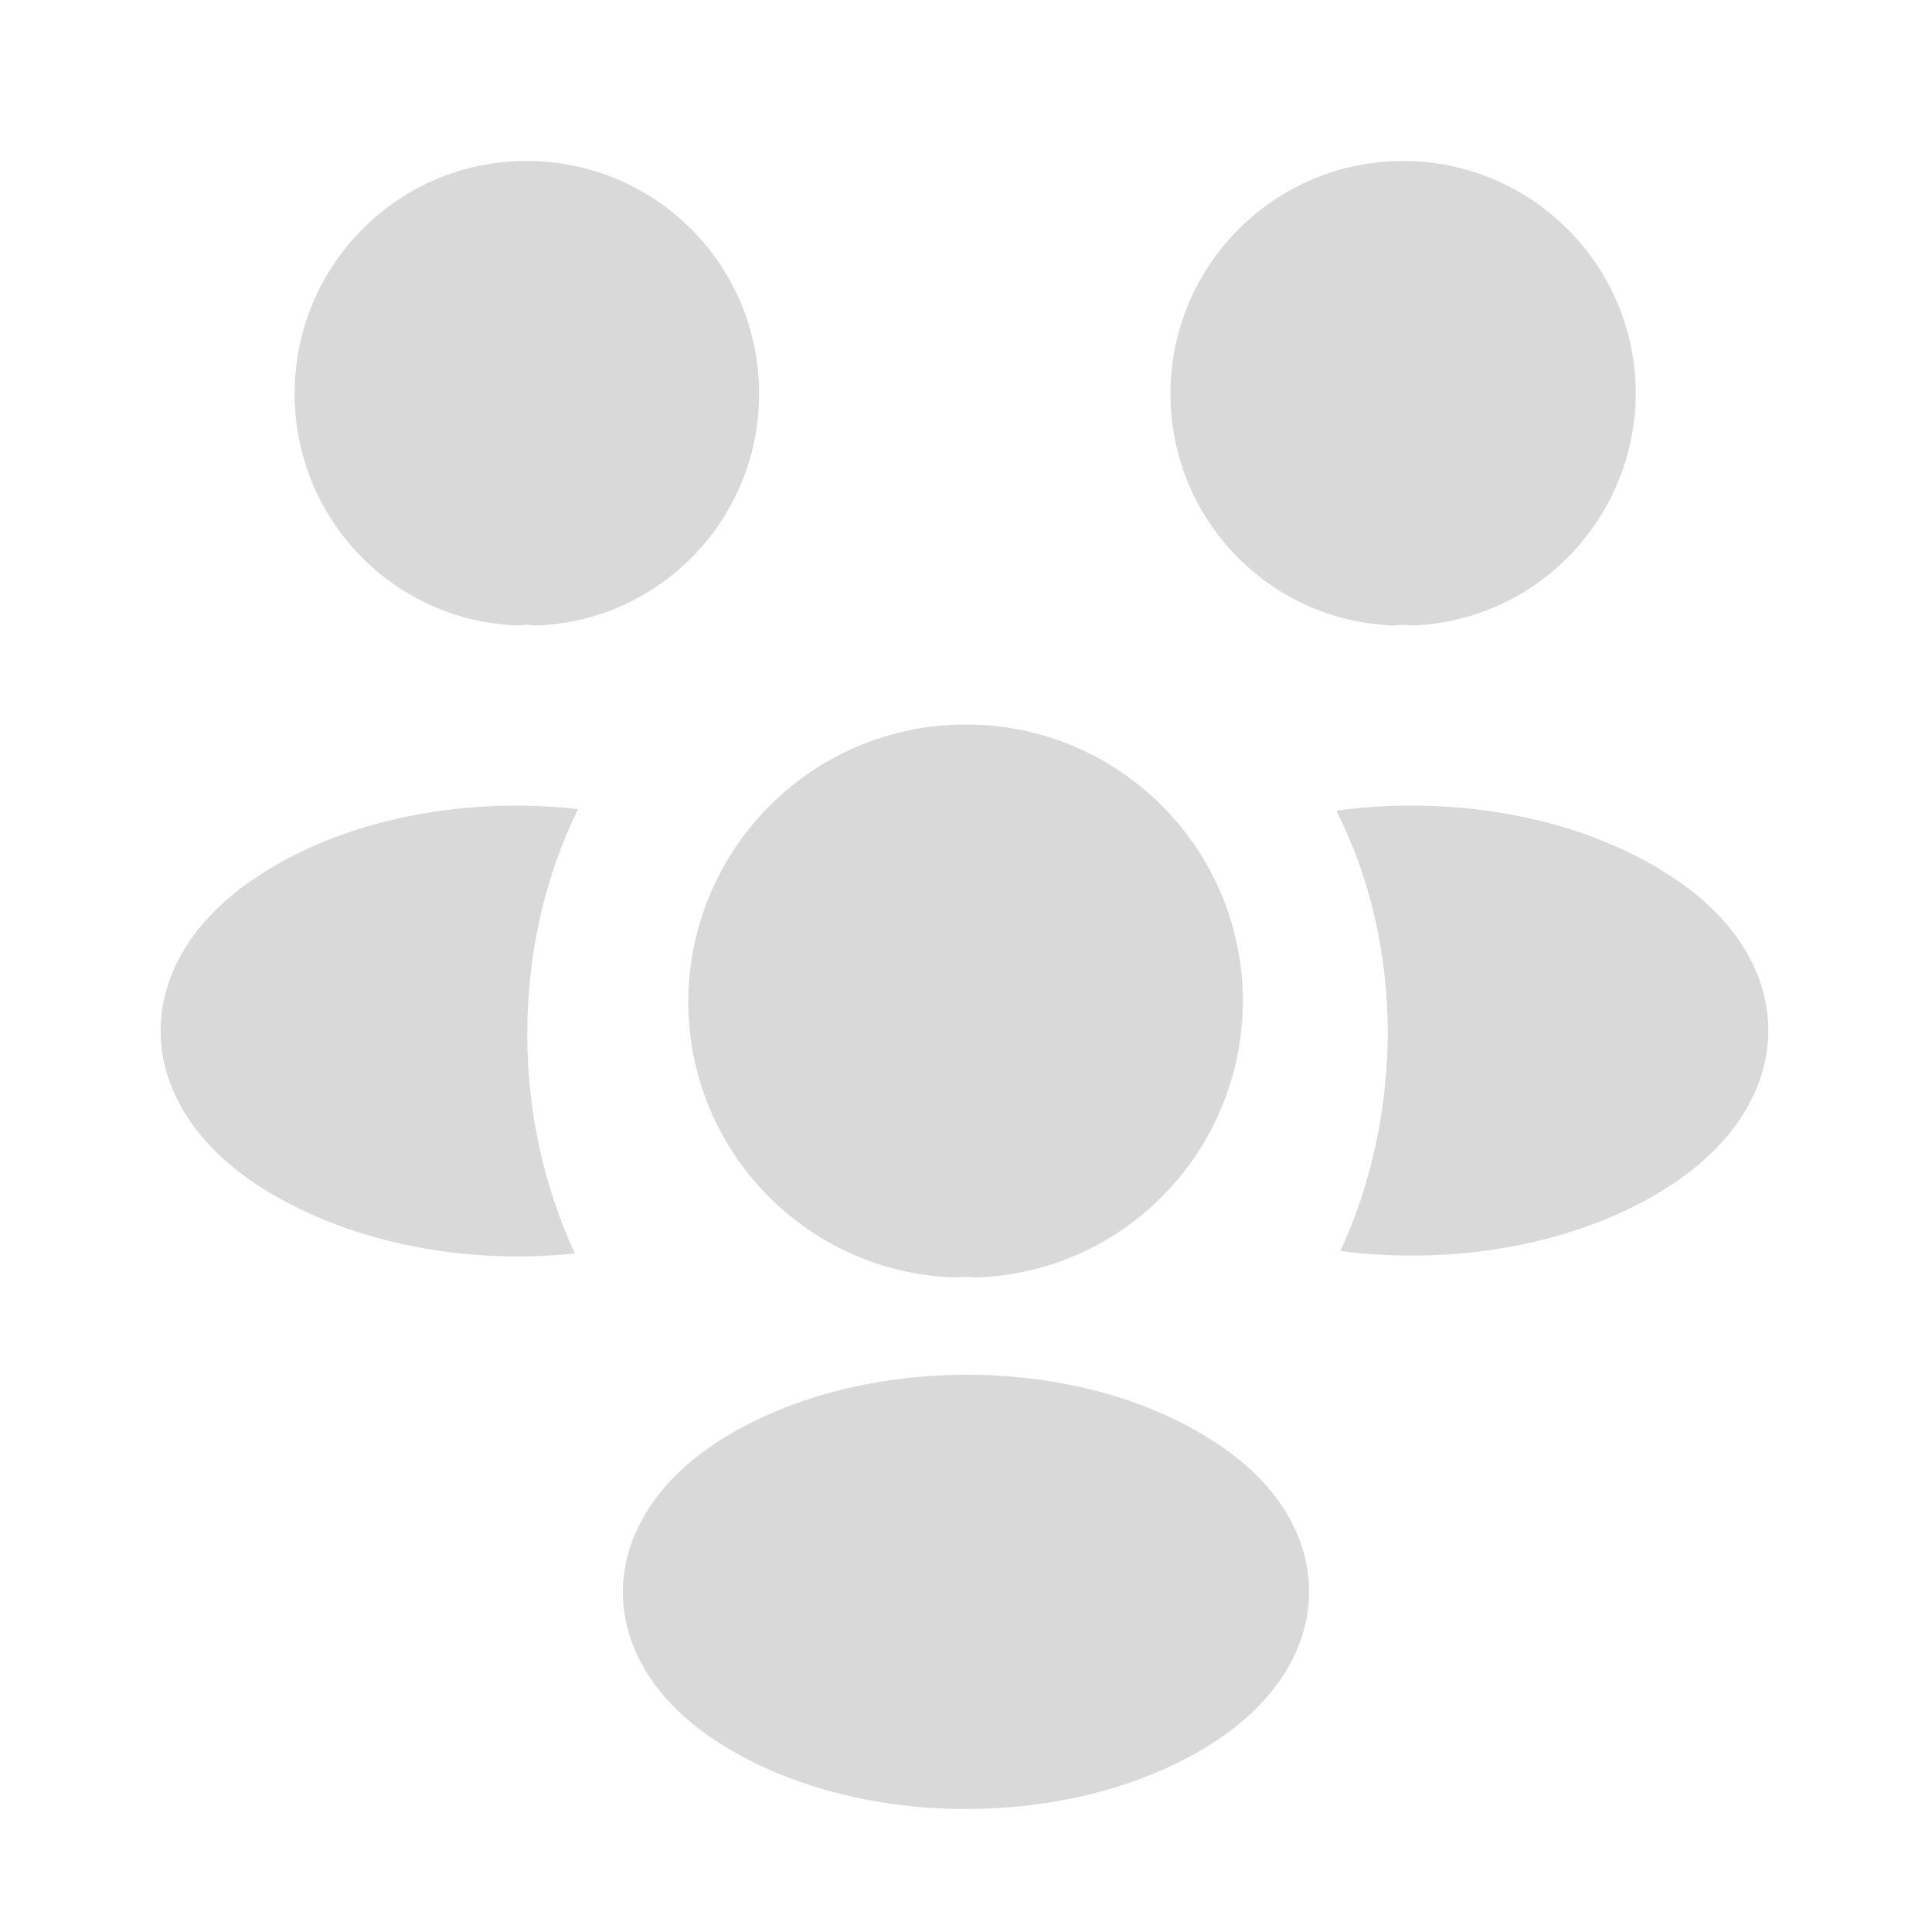 <svg width="22" height="22" viewBox="0 0 22 22" fill="none" xmlns="http://www.w3.org/2000/svg">
<path d="M16.069 7.123C16.005 7.113 15.941 7.113 15.877 7.123C14.456 7.077 13.328 5.913 13.328 4.483C13.328 3.025 14.511 1.833 15.977 1.833C17.435 1.833 18.627 3.016 18.627 4.483C18.617 5.913 17.49 7.077 16.069 7.123Z" fill="#C9C9C9" fill-opacity="0.7"/>
<path d="M19.058 13.475C18.031 14.162 16.592 14.419 15.263 14.245C15.611 13.493 15.794 12.659 15.803 11.779C15.803 10.863 15.602 9.992 15.217 9.231C16.573 9.047 18.013 9.304 19.049 9.992C20.497 10.945 20.497 12.512 19.058 13.475Z" fill="#C9C9C9" fill-opacity="0.7"/>
<path d="M5.903 7.123C5.967 7.113 6.032 7.113 6.096 7.123C7.517 7.077 8.644 5.913 8.644 4.483C8.644 3.016 7.462 1.833 5.995 1.833C4.537 1.833 3.355 3.016 3.355 4.483C3.355 5.913 4.482 7.077 5.903 7.123Z" fill="#C9C9C9" fill-opacity="0.7"/>
<path d="M6.004 11.779C6.004 12.668 6.197 13.512 6.545 14.273C5.252 14.41 3.905 14.135 2.915 13.484C1.467 12.522 1.467 10.954 2.915 9.992C3.896 9.332 5.28 9.066 6.582 9.213C6.206 9.983 6.004 10.853 6.004 11.779Z" fill="#C9C9C9" fill-opacity="0.7"/>
<path d="M11.11 14.547C11.037 14.538 10.954 14.538 10.872 14.547C9.185 14.492 7.837 13.108 7.837 11.403C7.847 9.662 9.249 8.25 11 8.25C12.742 8.25 14.153 9.662 14.153 11.403C14.144 13.108 12.806 14.492 11.11 14.547Z" fill="#C9C9C9" fill-opacity="0.7"/>
<path d="M8.131 16.445C6.747 17.371 6.747 18.892 8.131 19.809C9.708 20.863 12.293 20.863 13.869 19.809C15.253 18.883 15.253 17.362 13.869 16.445C12.302 15.391 9.717 15.391 8.131 16.445Z" fill="#C9C9C9" fill-opacity="0.7"/>
</svg>
